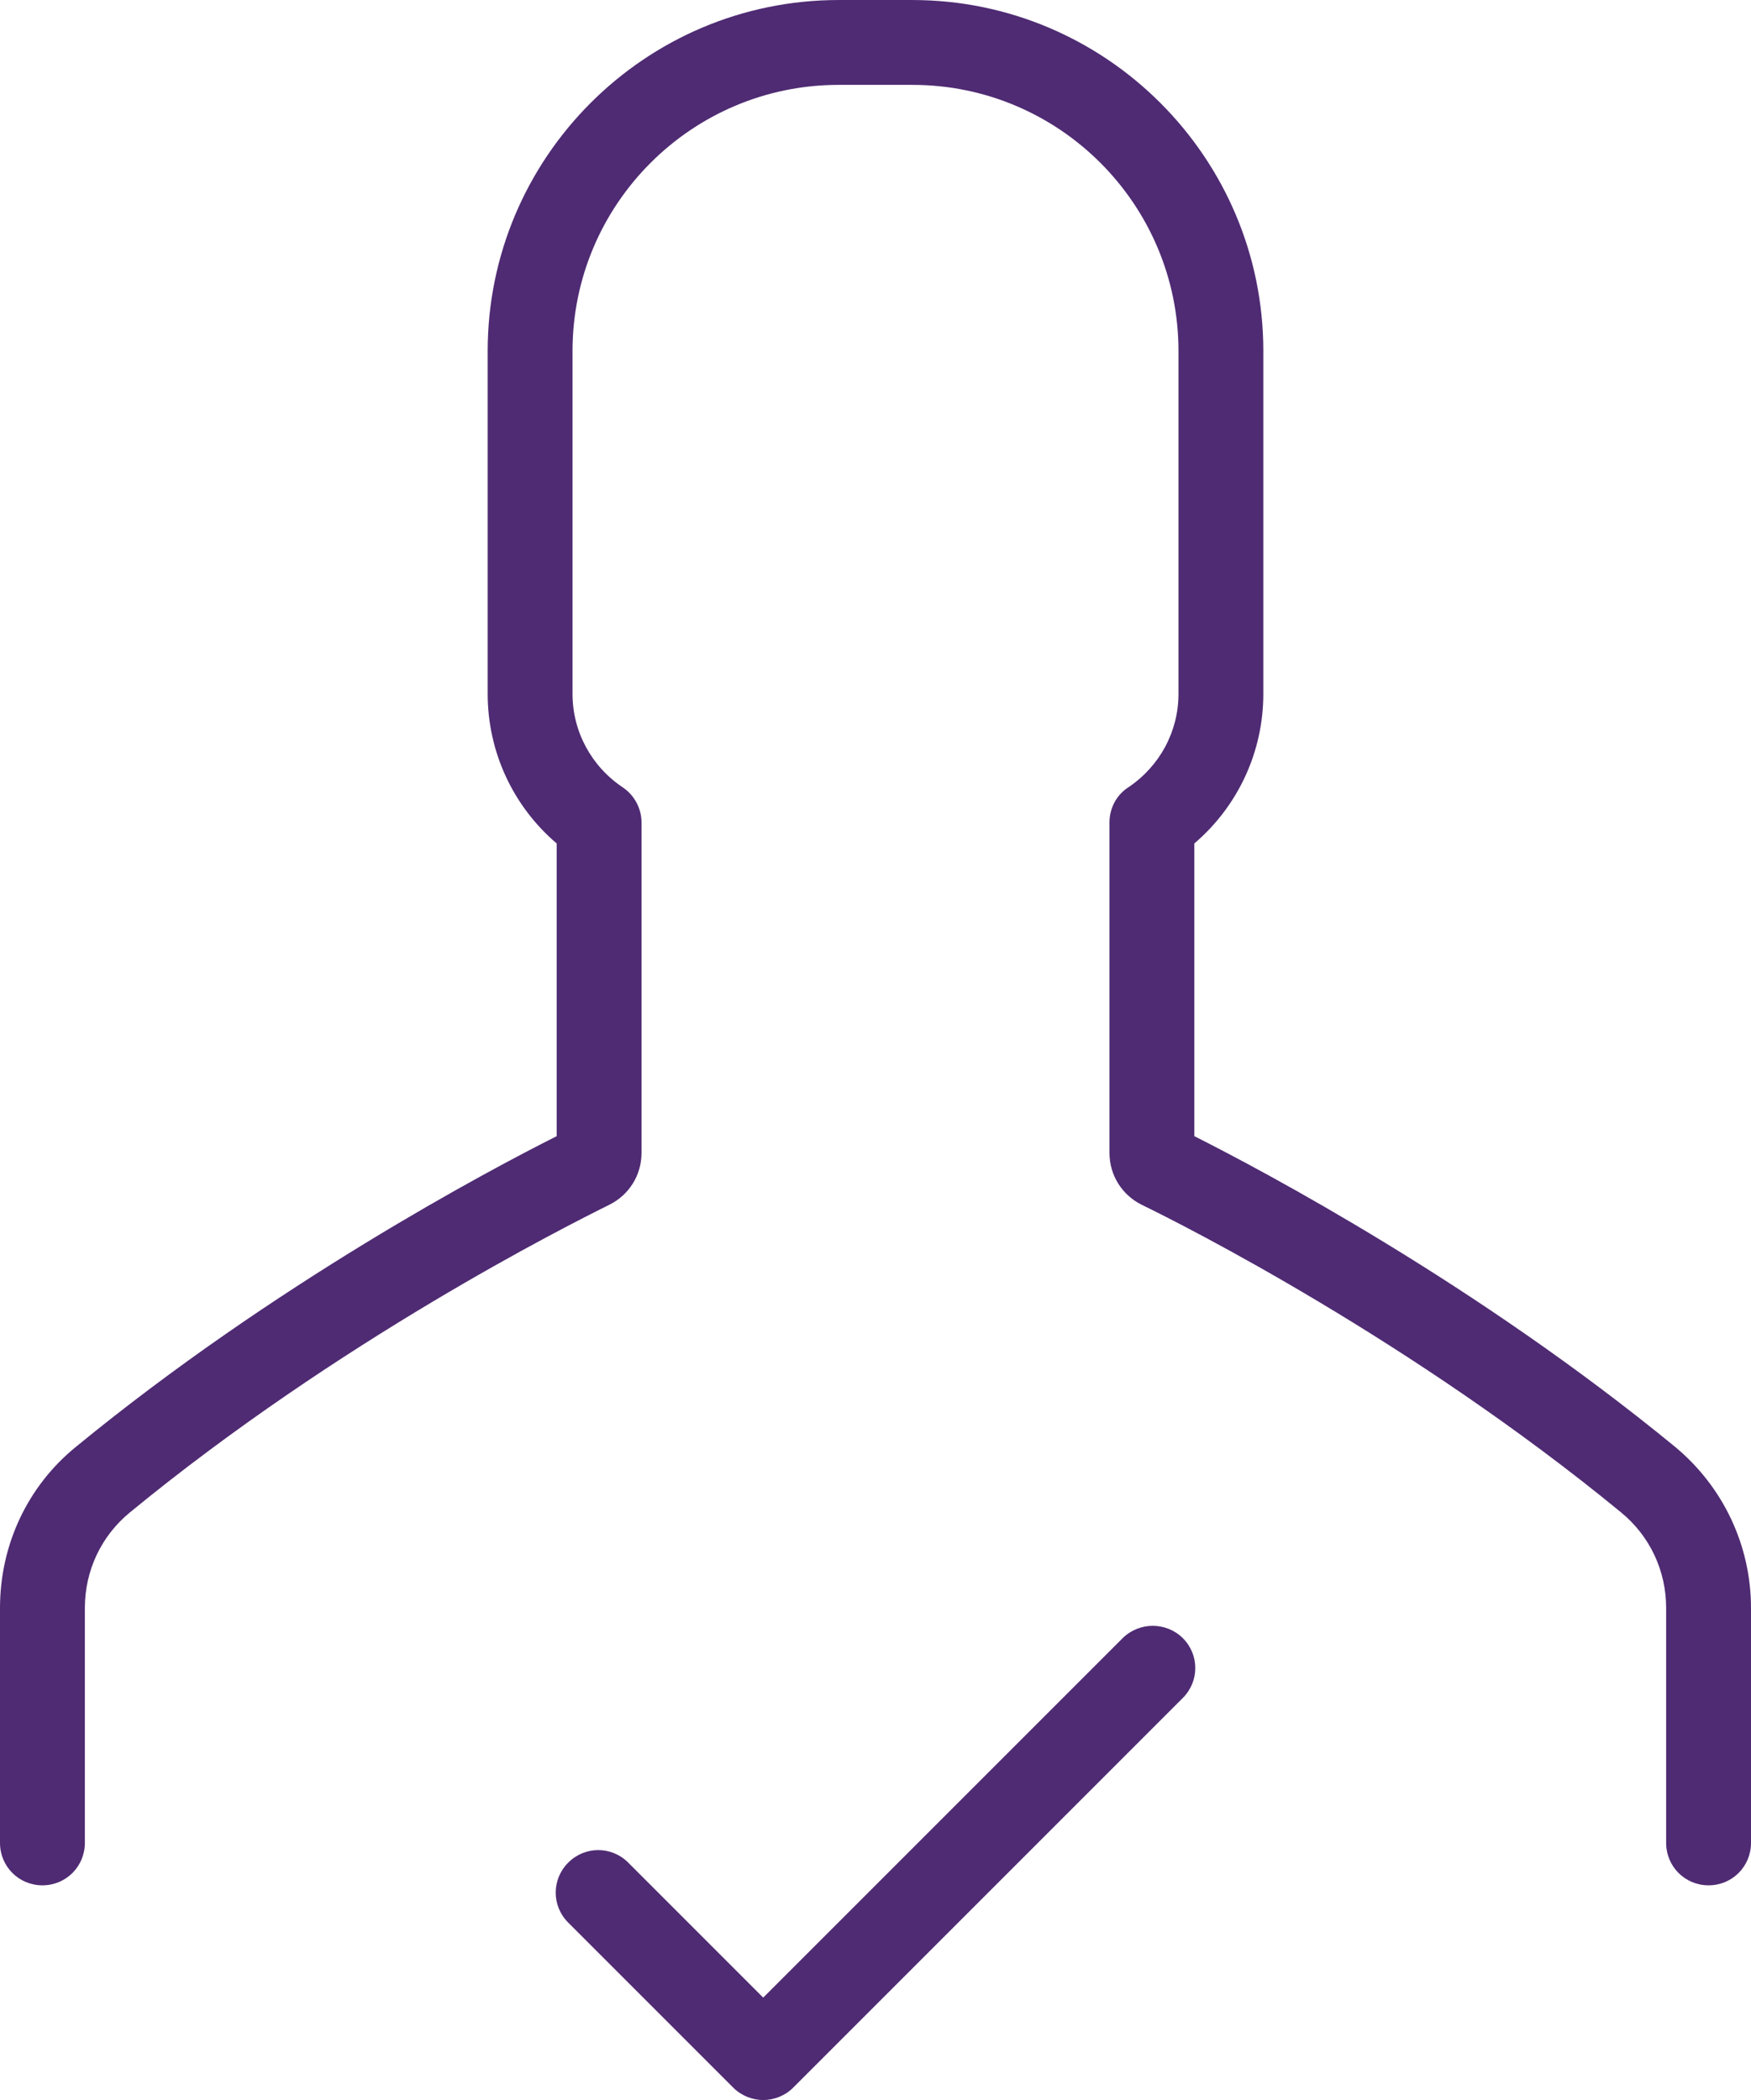 <?xml version="1.0" encoding="UTF-8" standalone="no"?>
<svg
   xmlns:dc="http://purl.org/dc/elements/1.1/"
   xmlns:cc="http://creativecommons.org/ns#"
   xmlns:rdf="http://www.w3.org/1999/02/22-rdf-syntax-ns#"
   xmlns:svg="http://www.w3.org/2000/svg"
   xmlns="http://www.w3.org/2000/svg"
   version="1.1"
   id="svg6333"
   viewBox="0 0 81.72 98"
   height="27.658mm"
   width="23.063mm">
  <defs
     id="defs6335" />
  <g
     transform="translate(3163.717,702.352)"
     id="layer1">
    <g
       transform="translate(-3163.857,-702.352)"
       id="user-(9)"
       style="fill:#4f2b73;fill-rule:nonzero">
      <path
         id="path4432"
         d="m 30.08,53.8 0,-15.42 c 0,-0.66 -0.34,-1.28 -0.88,-1.64 -1.46,-0.98 -2.34,-2.6 -2.34,-4.36 l 0,-16 c 0,-6.86 5.58,-12.42 12.42,-12.42 l 3.44,0 c 6.86,0 12.42,5.58 12.42,12.42 l 0,16 c 0,1.76 -0.88,3.38 -2.34,4.36 -0.56,0.36 -0.88,0.98 -0.88,1.64 l 0,15.42 c 0,1.04 0.58,1.96 1.5,2.42 2.02,0.98 12.62,6.34 22.38,14.36 1.34,1.1 2.1,2.72 2.1,4.46 l 0,10.96 c 0,1.1 0.88,1.98 1.98,1.98 1.1,0 1.98,-0.88 1.98,-1.98 l 0,-10.96 c 0,-2.92 -1.3,-5.66 -3.54,-7.52 C 69.06,59.92 59.1,54.64 55.88,53.02 l 0,-13.66 c 2.04,-1.74 3.22,-4.28 3.22,-6.98 l 0,-16 C 59.1,7.34 51.74,0 42.72,0 L 39.28,0 C 30.24,0 22.9,7.36 22.9,16.38 l 0,16 c 0,2.7 1.18,5.24 3.22,6.98 l 0,13.66 C 22.9,54.64 12.94,59.92 3.68,67.52 1.42,69.36 0.14,72.1 0.14,75.04 l 0,10.96 c 0,1.1 0.88,1.98 1.98,1.98 1.1,0 1.98,-0.88 1.98,-1.98 l 0,-10.96 c 0,-1.74 0.76,-3.36 2.1,-4.46 9.76,-8.02 20.36,-13.36 22.38,-14.36 0.92,-0.46 1.5,-1.38 1.5,-2.42 z" />
      <path
         id="path4434"
         d="m 52.54,76.44 -16.78,16.78 -6.3,-6.3 c -0.78,-0.78 -2.02,-0.78 -2.8,0 -0.78,0.78 -0.78,2.02 0,2.8 l 7.7,7.7 c 0.38,0.38 0.9,0.58 1.4,0.58 0.5,0 1.02,-0.2 1.4,-0.58 L 55.34,79.24 c 0.78,-0.78 0.78,-2.02 0,-2.8 -0.78,-0.76 -2.02,-0.76 -2.8,0 z" />
    </g>
  </g>
</svg>
